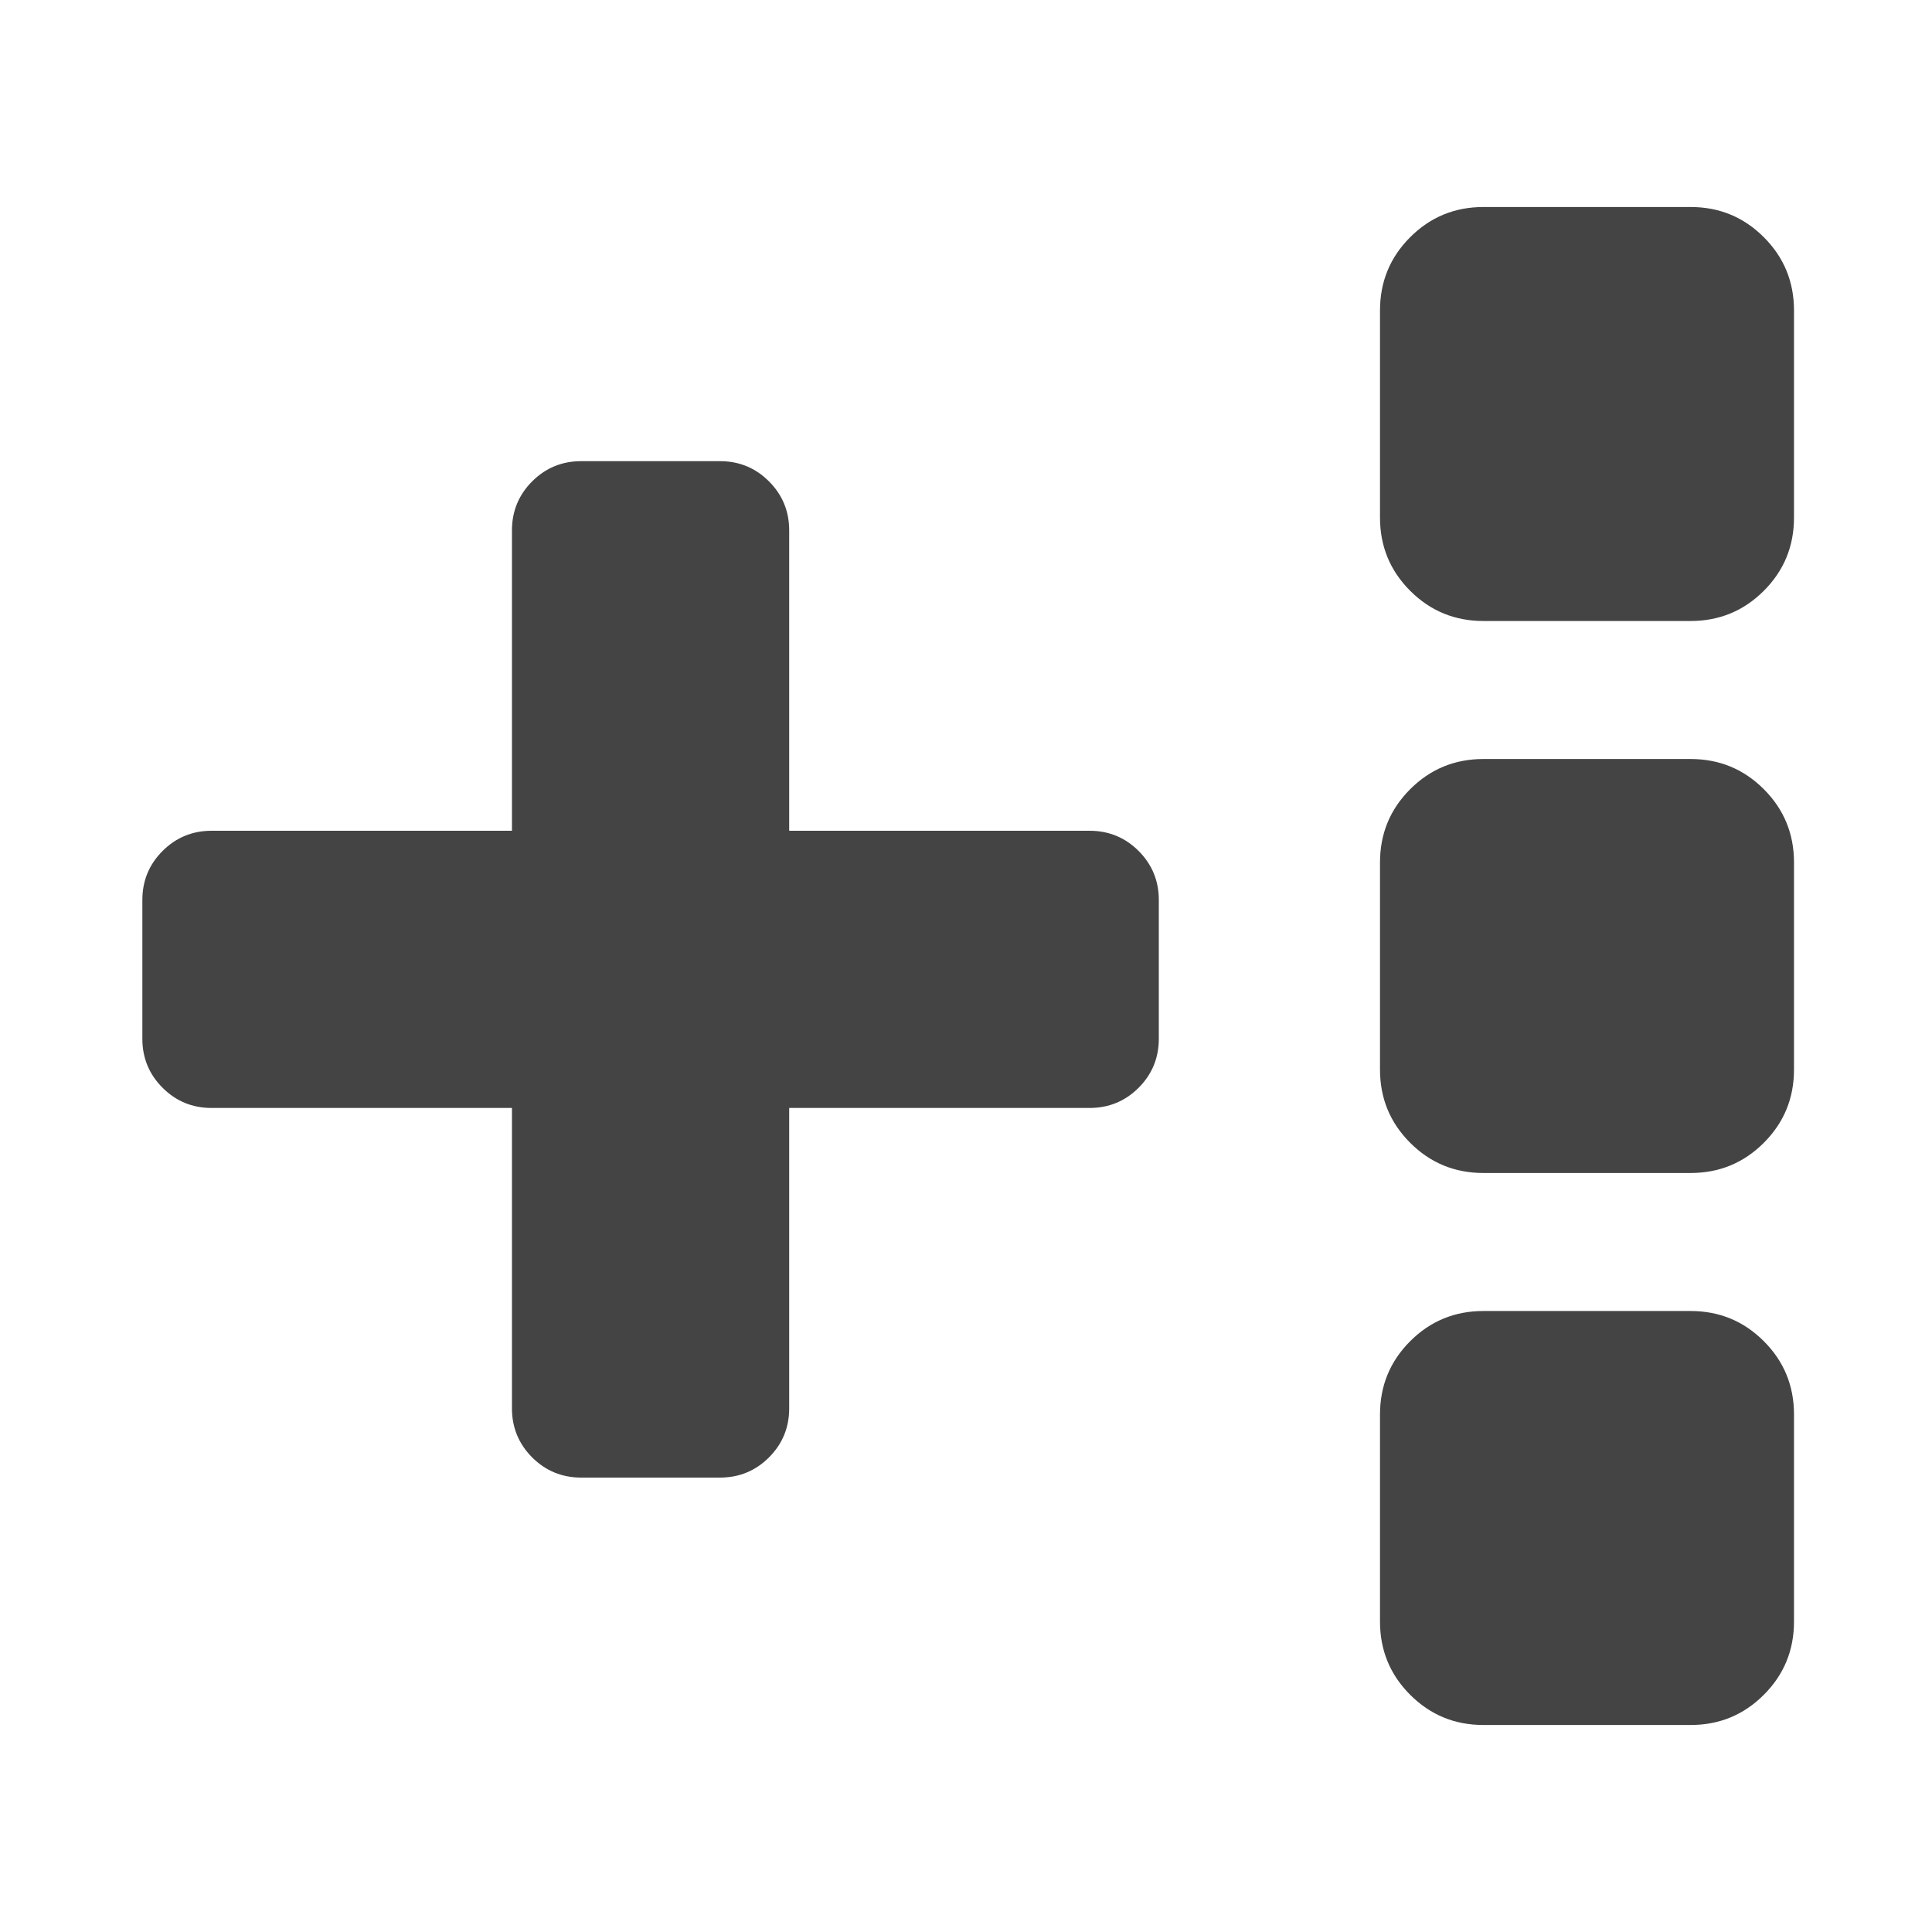 <?xml version="1.0" encoding="utf-8"?>
<!-- Generated by IcoMoon.io -->
<!DOCTYPE svg PUBLIC "-//W3C//DTD SVG 1.1//EN" "http://www.w3.org/Graphics/SVG/1.1/DTD/svg11.dtd">
<svg version="1.1" xmlns="http://www.w3.org/2000/svg" xmlns:xlink="http://www.w3.org/1999/xlink" width="56" height="56" viewBox="0 0 56 56">
<path fill="#444444" d="M33.004 24.666c-0.391-0.39-0.865-0.586-1.424-0.586 0 0-8.705 0-8.705 0s0-8.705 0-8.705c0-0.557-0.195-1.032-0.586-1.422-0.39-0.391-0.865-0.586-1.422-0.586 0 0-4.018 0-4.018 0-0.559 0-1.033 0.195-1.424 0.586-0.39 0.39-0.586 0.865-0.586 1.422 0 0 0 8.705 0 8.705s-8.705 0-8.705 0c-0.557 0-1.032 0.196-1.422 0.586-0.391 0.391-0.586 0.865-0.586 1.422 0 0 0 4.019 0 4.019 0 0.557 0.195 1.032 0.586 1.422 0.39 0.391 0.865 0.586 1.422 0.586 0 0 8.705 0 8.705 0s0 8.705 0 8.705c0 0.559 0.196 1.032 0.586 1.424 0.391 0.39 0.865 0.585 1.424 0.585 0 0 4.018 0 4.018 0 0.557 0 1.032-0.195 1.422-0.585 0.391-0.391 0.586-0.865 0.586-1.424 0 0 0-8.705 0-8.705s8.705 0 8.705 0c0.559 0 1.032-0.195 1.424-0.586 0.39-0.39 0.585-0.865 0.585-1.422 0 0 0-4.019 0-4.019 0-0.557-0.195-1.031-0.585-1.422zM51.125 38.875c-0.584-0.584-1.291-0.875-2.125-0.875 0 0-6 0-6 0-0.834 0-1.541 0.291-2.125 0.875s-0.875 1.291-0.875 2.125c0 0 0 6 0 6 0 0.834 0.291 1.541 0.875 2.125s1.291 0.875 2.125 0.875c0 0 6 0 6 0 0.834 0 1.541-0.291 2.125-0.875s0.875-1.291 0.875-2.125c0 0 0-6 0-6 0-0.834-0.291-1.541-0.875-2.125zM51.125 22.875c-0.584-0.584-1.291-0.875-2.125-0.875 0 0-6 0-6 0-0.834 0-1.541 0.291-2.125 0.875s-0.875 1.291-0.875 2.125c0 0 0 6 0 6 0 0.834 0.291 1.541 0.875 2.125s1.291 0.875 2.125 0.875c0 0 6 0 6 0 0.834 0 1.541-0.291 2.125-0.875s0.875-1.291 0.875-2.125c0 0 0-6 0-6 0-0.834-0.291-1.541-0.875-2.125zM51.125 6.875c-0.584-0.584-1.291-0.875-2.125-0.875 0 0-6 0-6 0-0.834 0-1.541 0.291-2.125 0.875s-0.875 1.291-0.875 2.125c0 0 0 6 0 6 0 0.834 0.291 1.541 0.875 2.125s1.291 0.875 2.125 0.875c0 0 6 0 6 0 0.834 0 1.541-0.291 2.125-0.875s0.875-1.291 0.875-2.125c0 0 0-6 0-6 0-0.834-0.291-1.541-0.875-2.125z"></path>
</svg>
